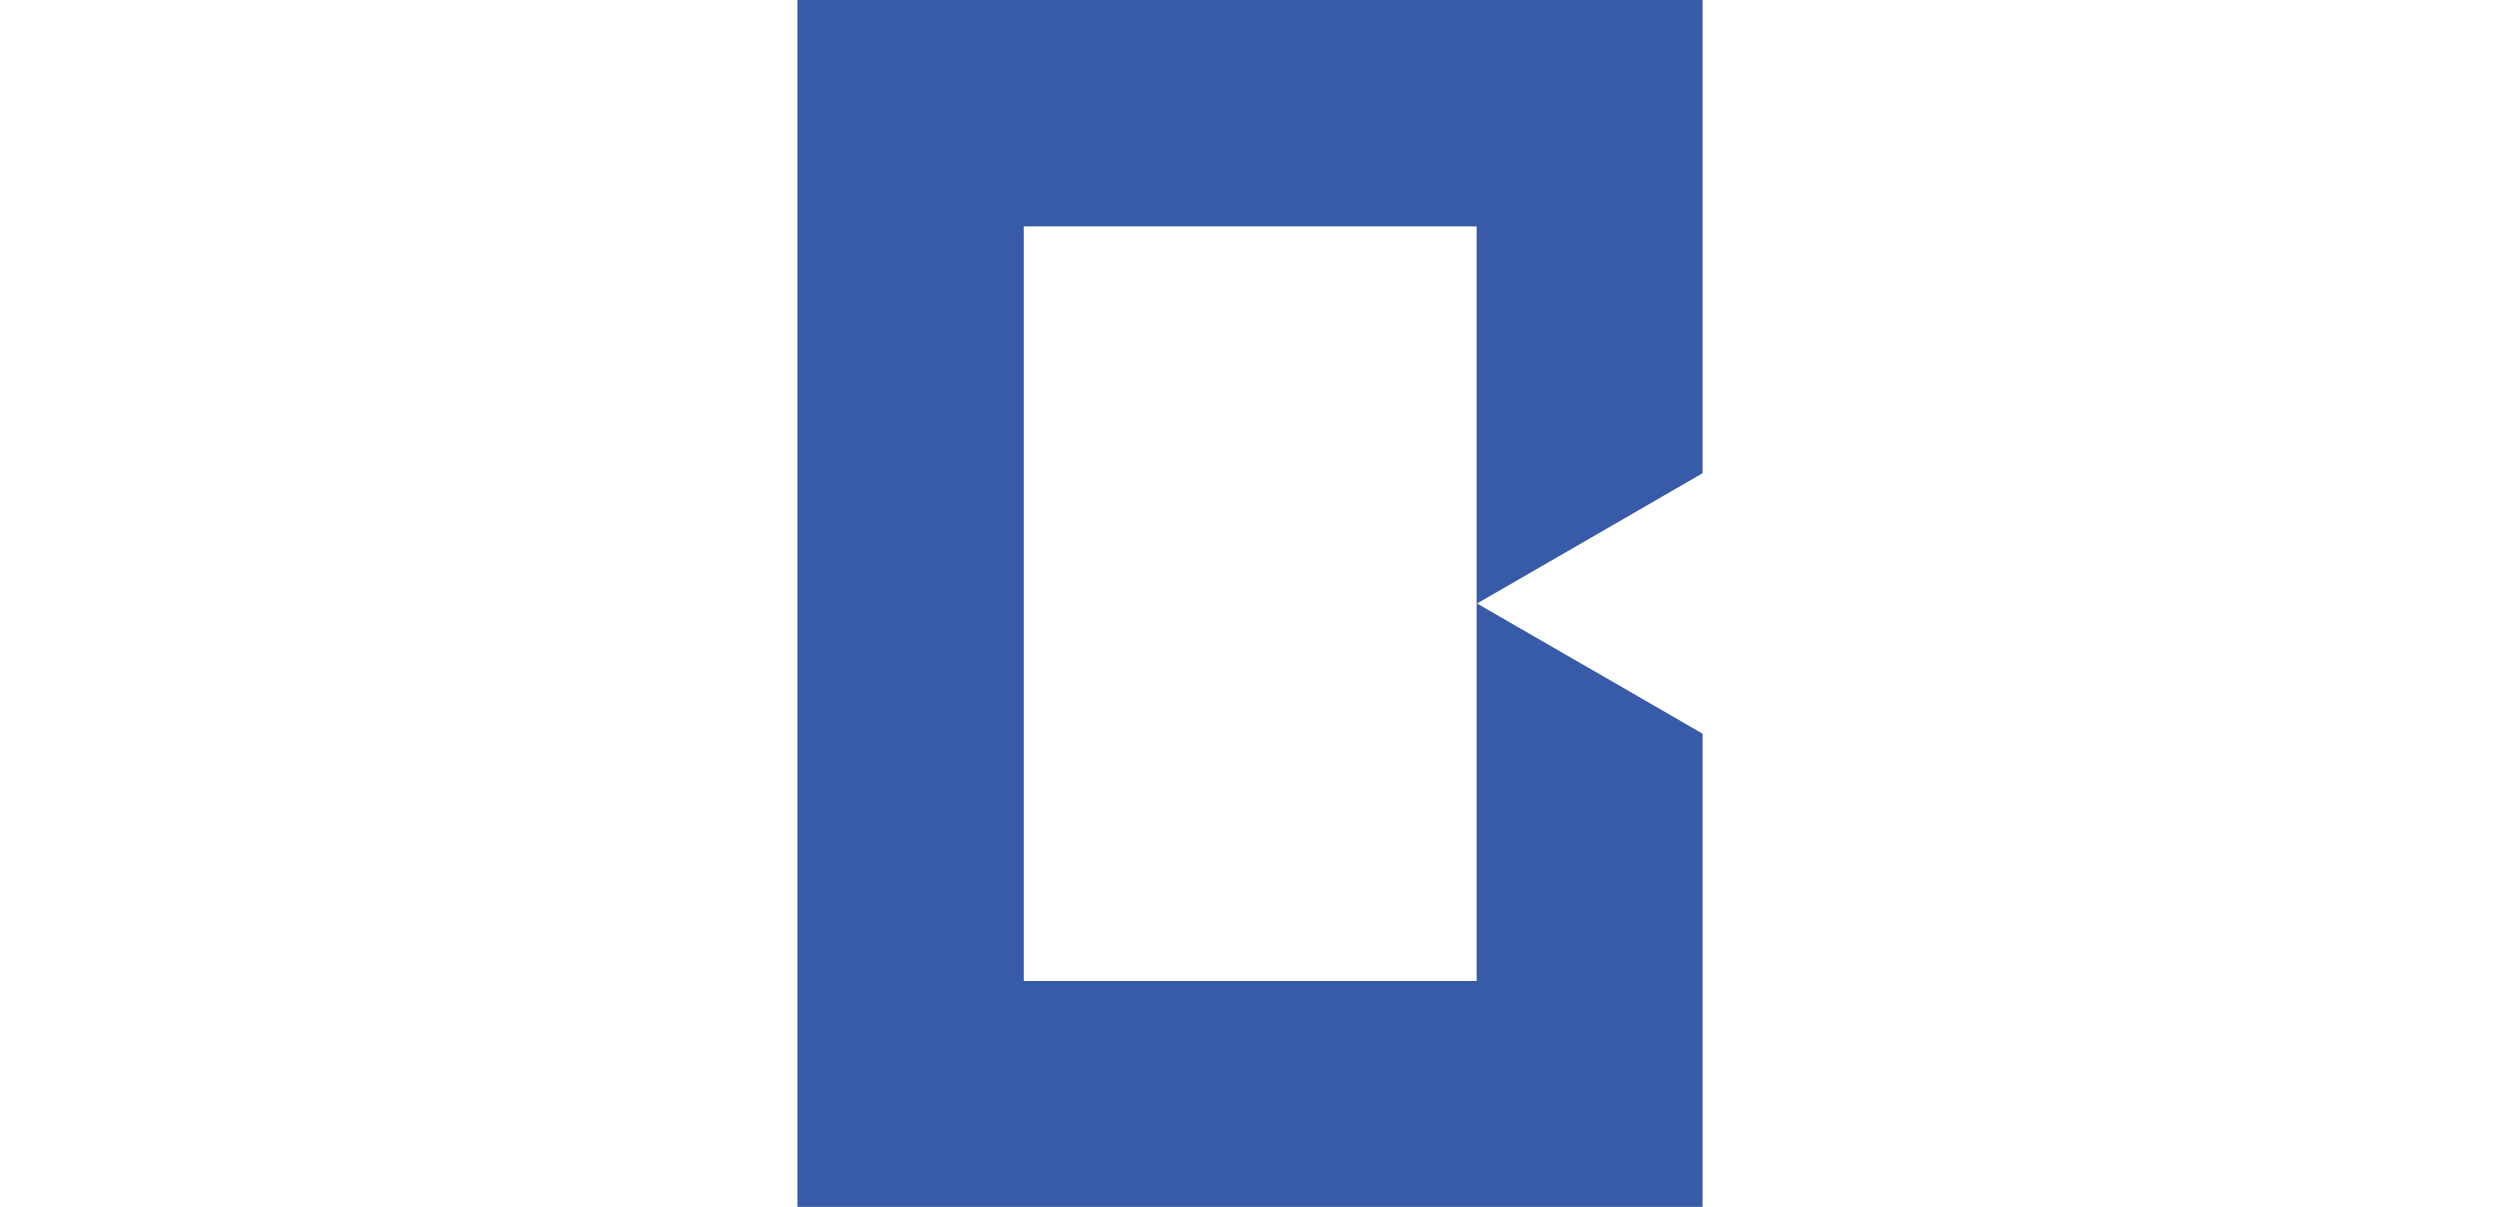 <?xml version="1.0" encoding="UTF-8"?>
<svg id="Layer_1" data-name="Layer 1" xmlns="http://www.w3.org/2000/svg" aria-hidden="true" width="58px" height="28px" viewBox="0 0 109 145.33">
  <defs>
    <style>
      .cls-1 {
        fill: #385ba9;
      }
    </style>
  </defs>
  <path class="cls-1" d="m95.82,80.74l-13.98-8.07,13.98-8.07,13.18-7.62V0H0v145.33h109v-56.98l-13.18-7.62Zm-14.03,37.39H27.26V27.26h54.53v90.86h0Z"/>
</svg>
